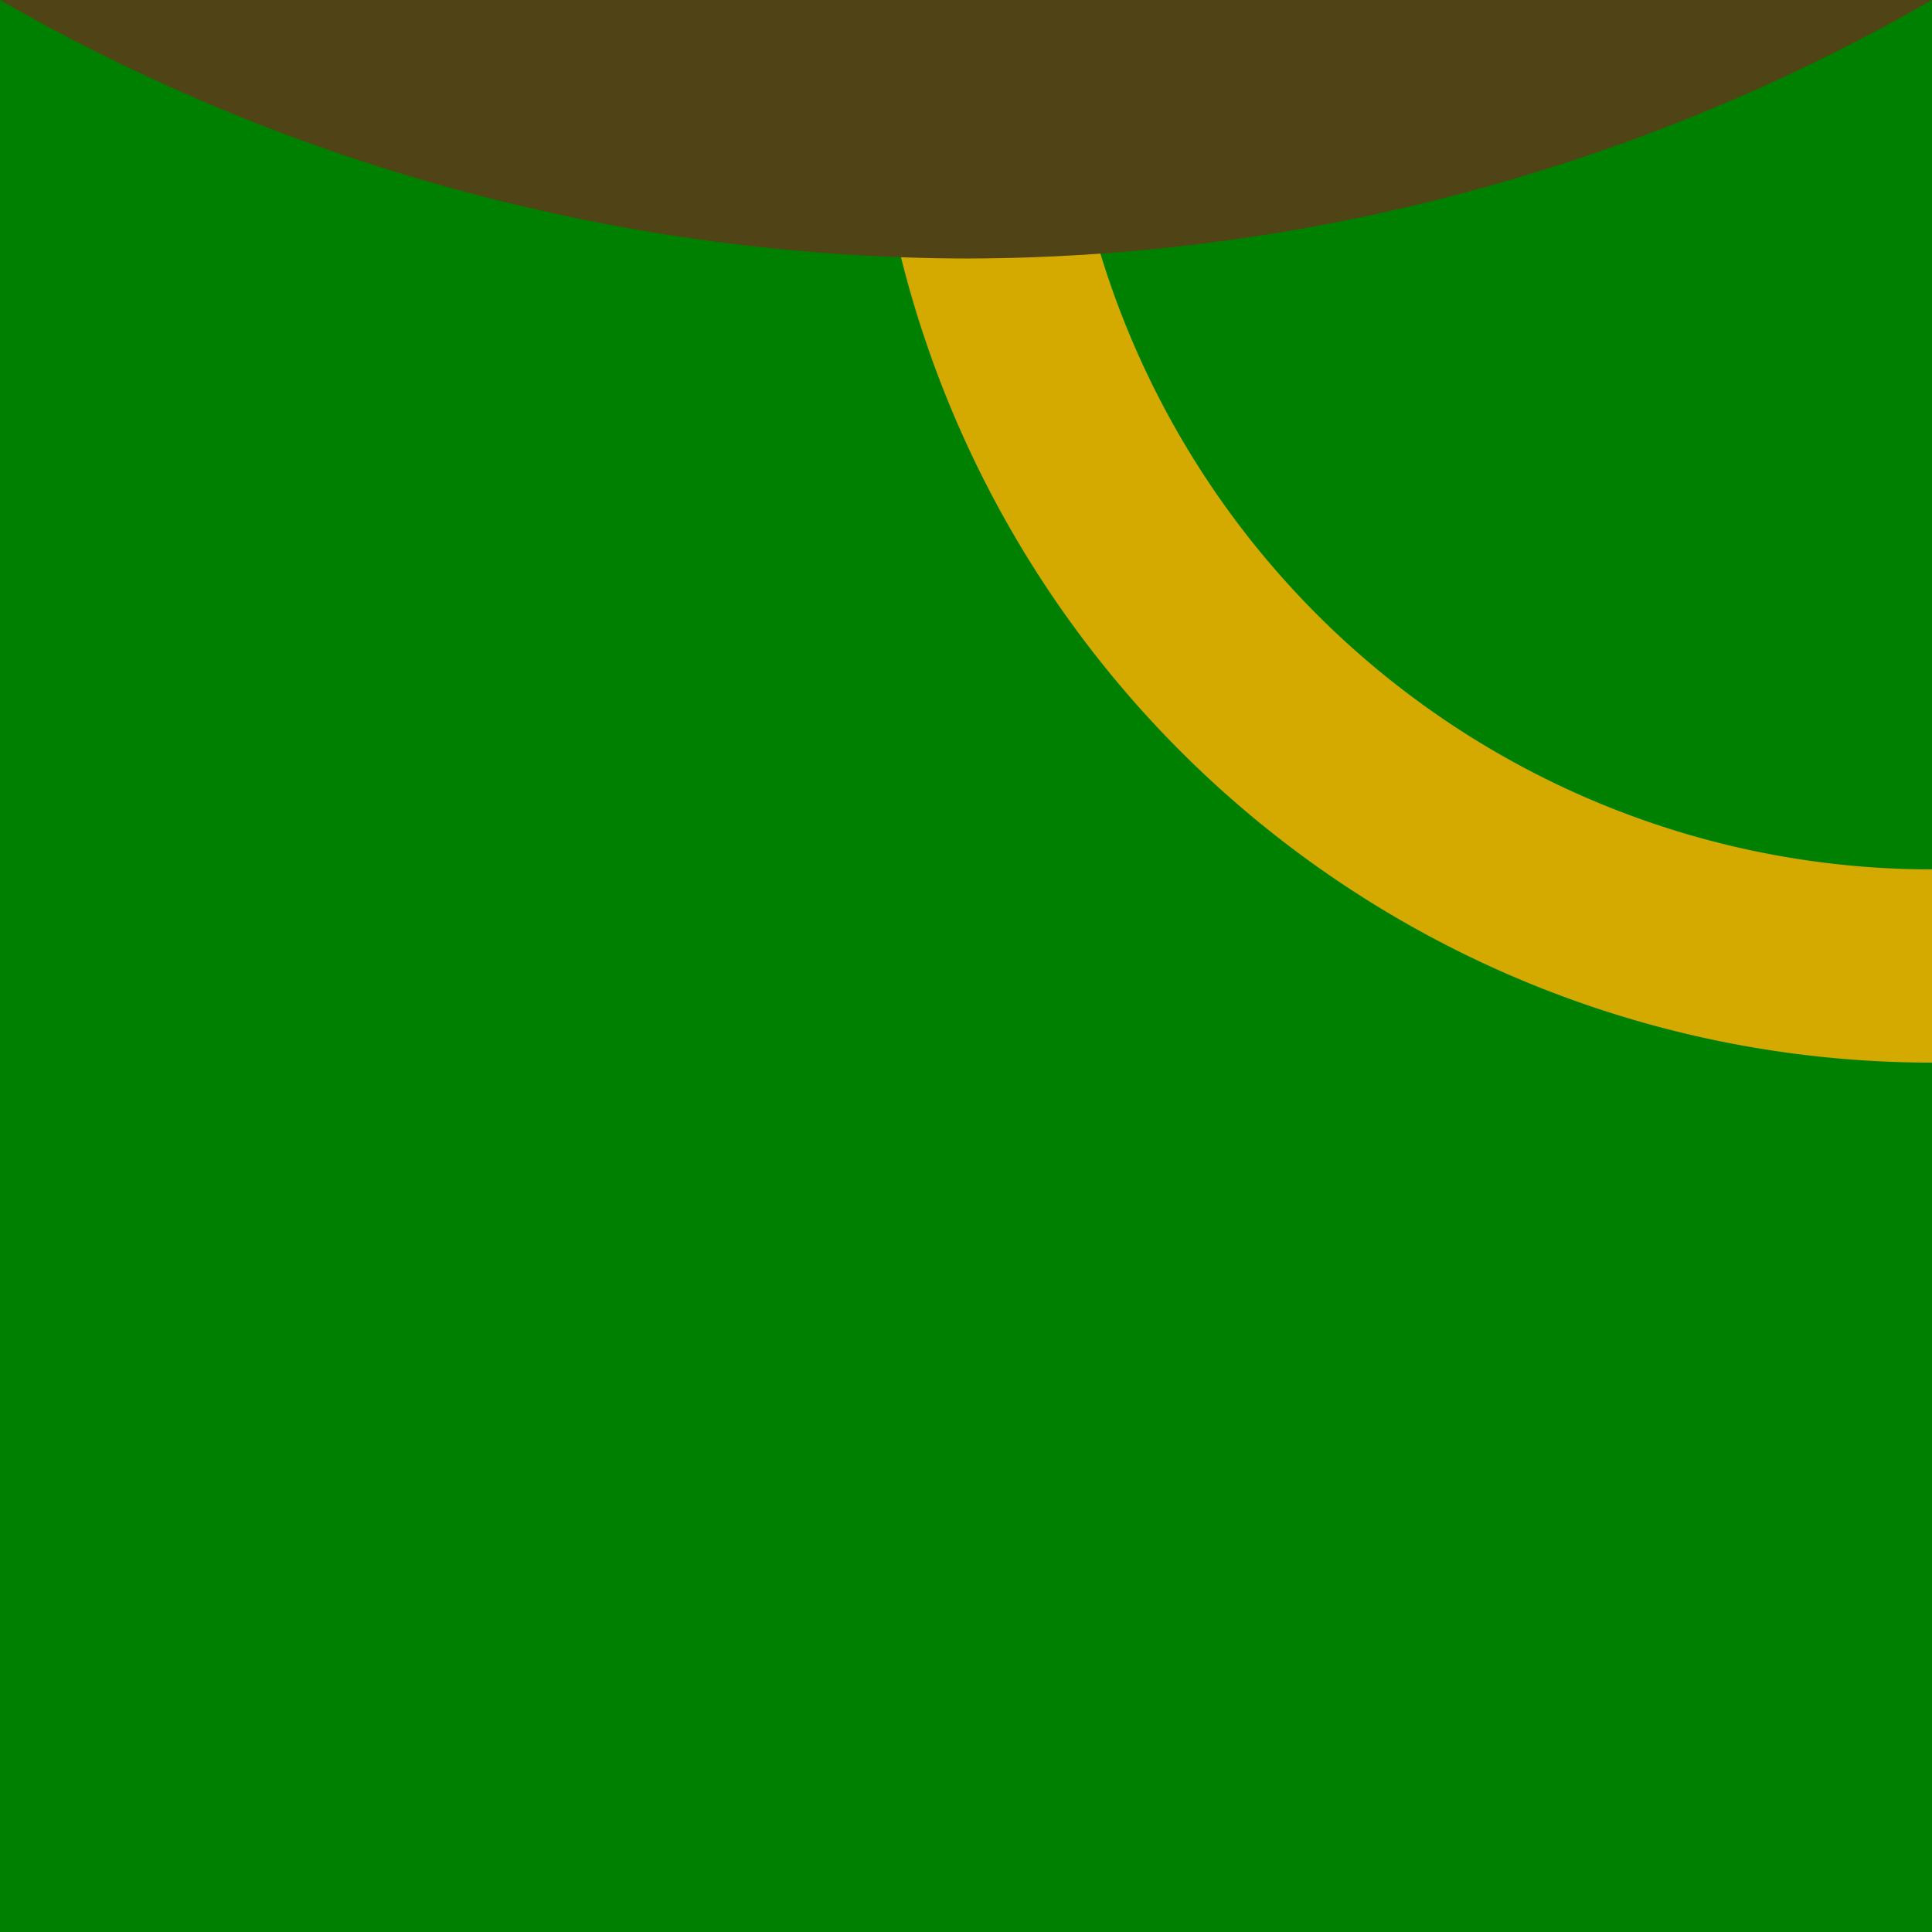 <svg width="100px" height="100px" version="1.1" viewBox="0 0 100 100" xmlns="http://www.w3.org/2000/svg">
    <g shape-rendering="auto">
        <rect transform="matrix(0,1,1,0,0,0)" x="2.4414e-5" width="100" height="100" color="#000000" color-rendering="auto" fill="#008000" image-rendering="auto" solid-color="#000000" style="isolation:auto;mix-blend-mode:normal"/>
        <path d="m45 0h10a45 45 0 0 0 45 45v10a55 55 0 0 1-55-55z" color="#000000" color-rendering="auto" fill="#d4aa00" image-rendering="auto" solid-color="#000000" style="isolation:auto;mix-blend-mode:normal"/>
        <path d="M 0,0 H 100 C 84.855,8.737 67.484,13.351 49.999,13.381 32.542,13.337 15.121,8.724 0,0 Z" color="#000000" color-rendering="auto" fill="#504416" image-rendering="auto" solid-color="#000000" style="isolation:auto;mix-blend-mode:normal"/>
    </g>
</svg>
